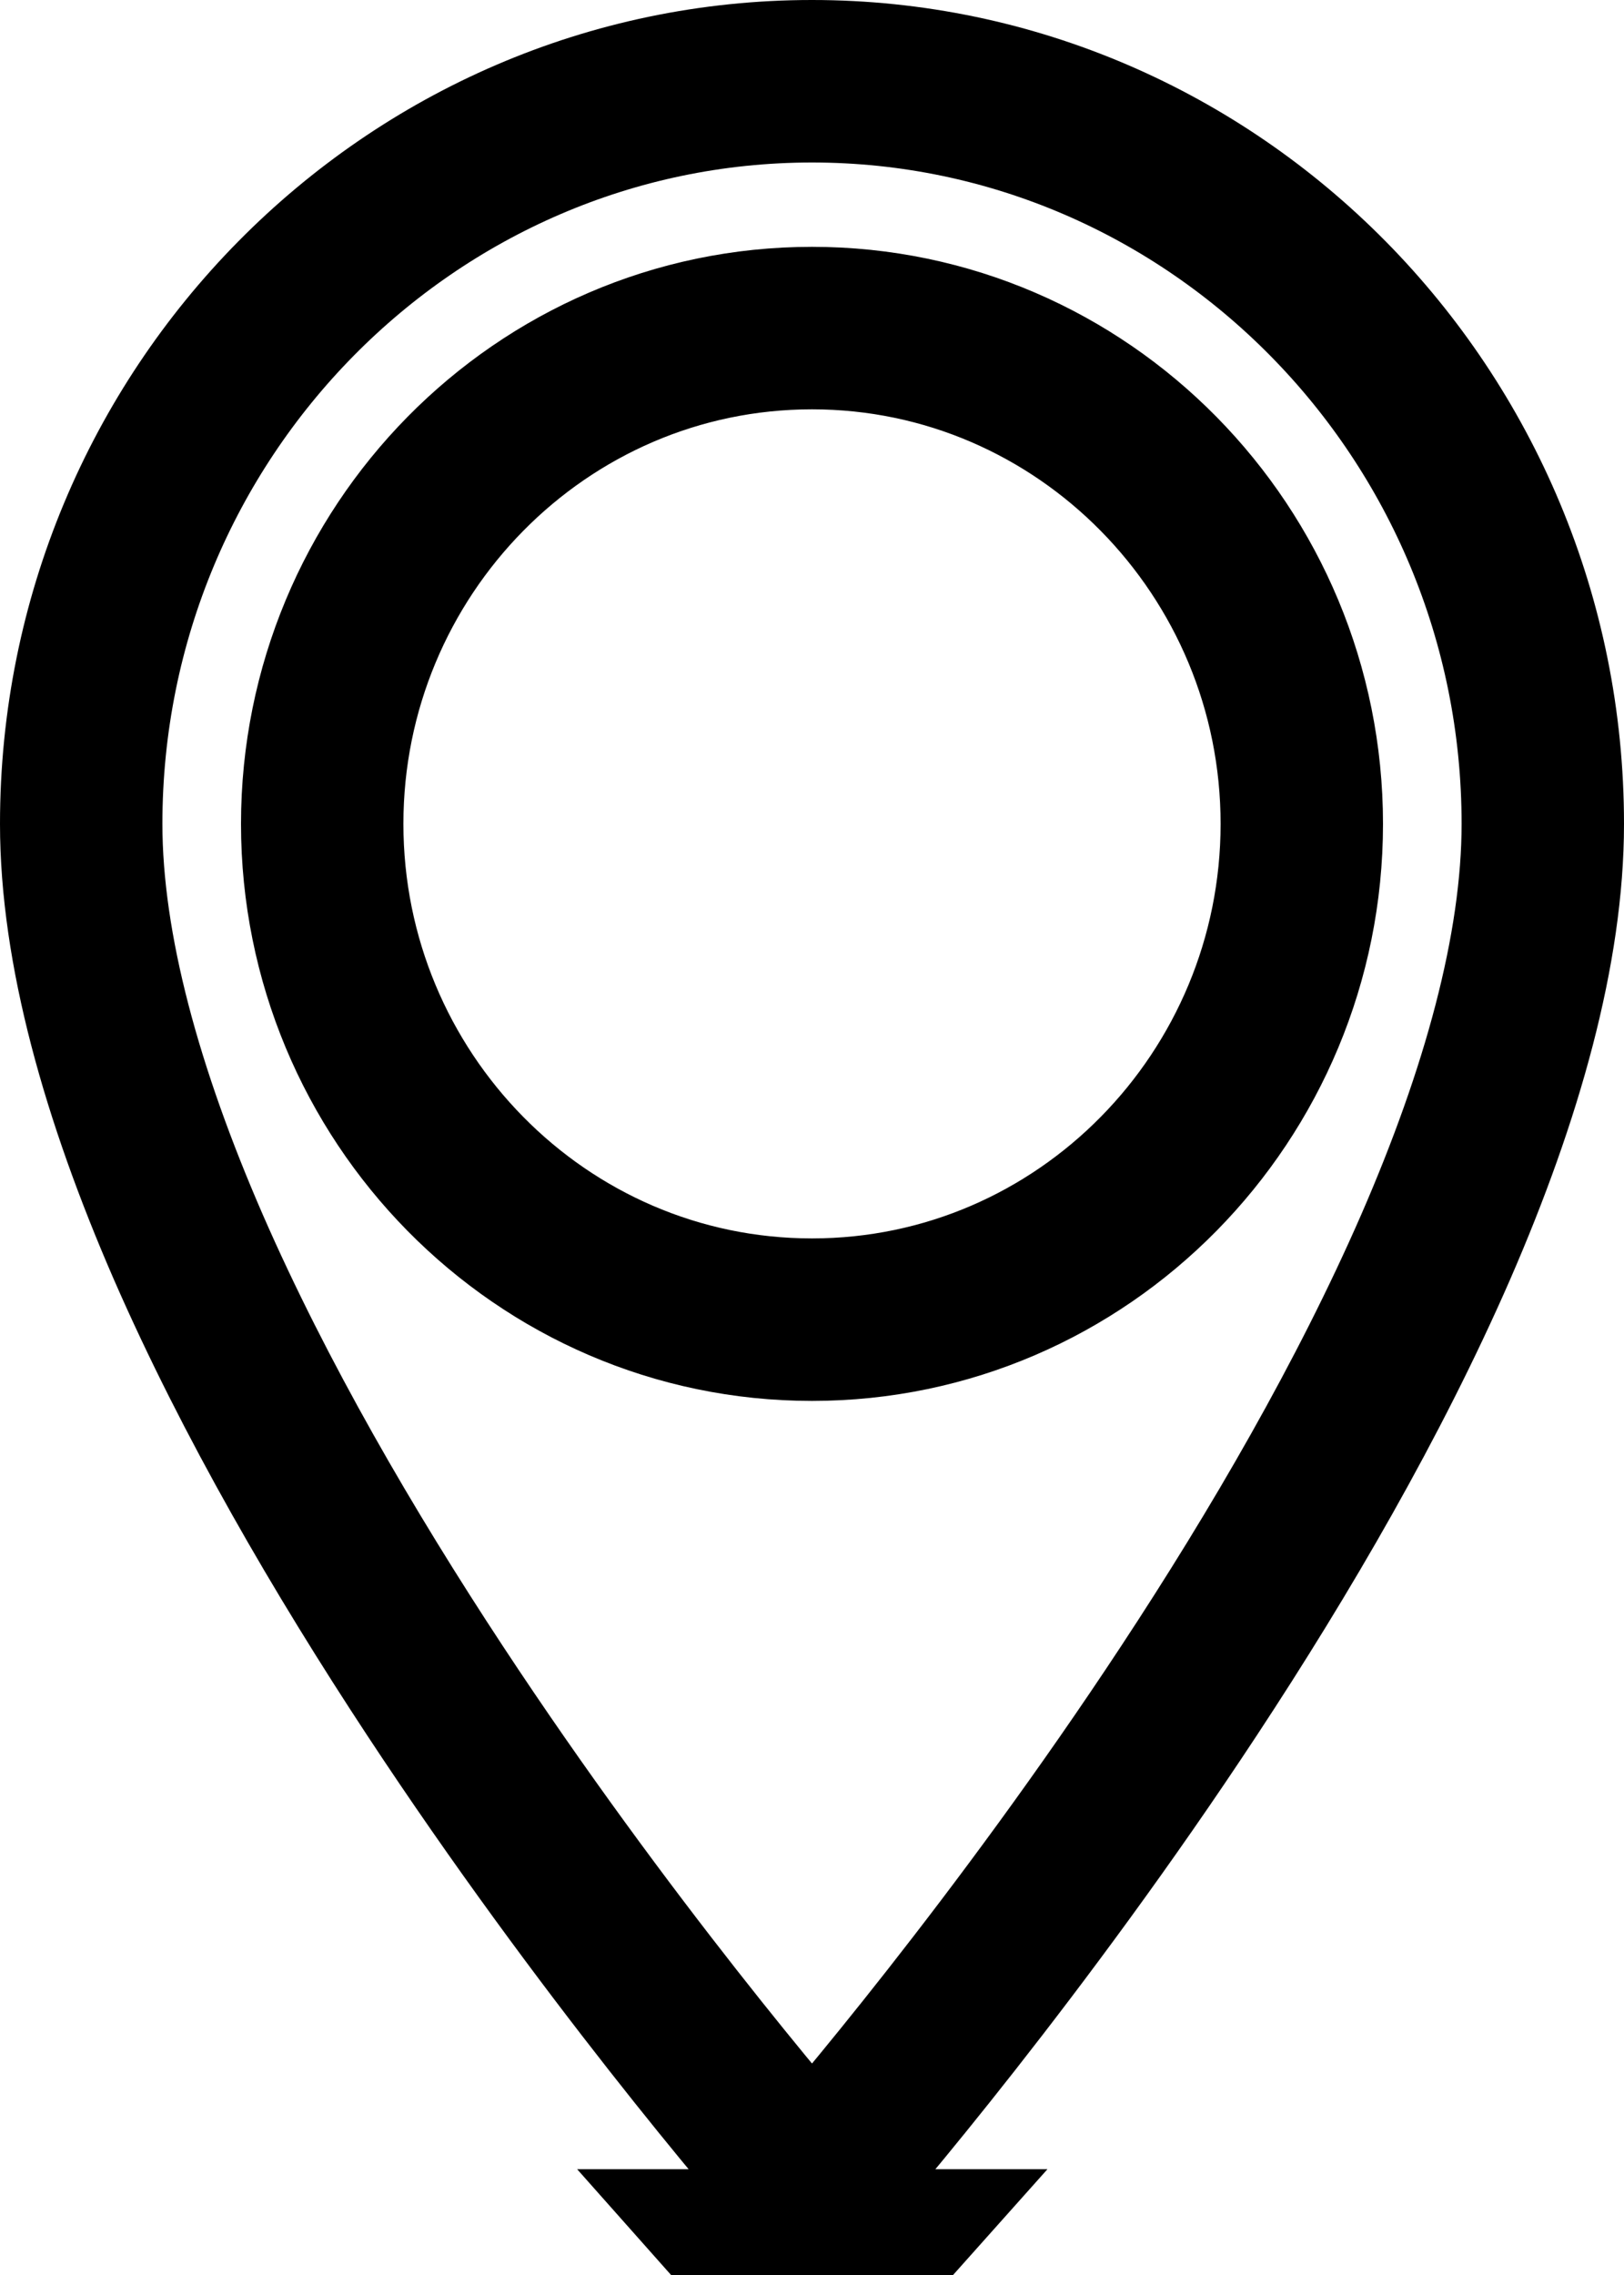 <svg width="10" height="14" viewBox="0 0 10 14" fill="none" xmlns="http://www.w3.org/2000/svg">
<g id="Group">
<g id="Group_2">
<path id="Vector" d="M4.665 13.849C4.844 14.051 5.156 14.05 5.335 13.849H4.665ZM0.5 5.07C0.5 2.544 2.526 0.5 5 0.5C7.474 0.5 9.5 2.544 9.5 5.07C9.5 5.839 9.249 6.736 8.84 7.675C8.432 8.609 7.883 9.552 7.321 10.405C6.285 11.978 5.228 13.212 5 13.472C4.772 13.212 3.715 11.978 2.679 10.405C2.117 9.552 1.568 8.609 1.16 7.675C0.751 6.736 0.5 5.839 0.5 5.07ZM5.039 13.517L5.039 13.517L5.039 13.517ZM1.984 5.07C1.984 6.746 3.33 8.121 5 8.121C6.67 8.121 8.016 6.746 8.016 5.07C8.016 3.394 6.67 2.019 5 2.019C3.33 2.019 1.984 3.394 1.984 5.07Z" stroke="black"/>
</g>
</g>
</svg>
